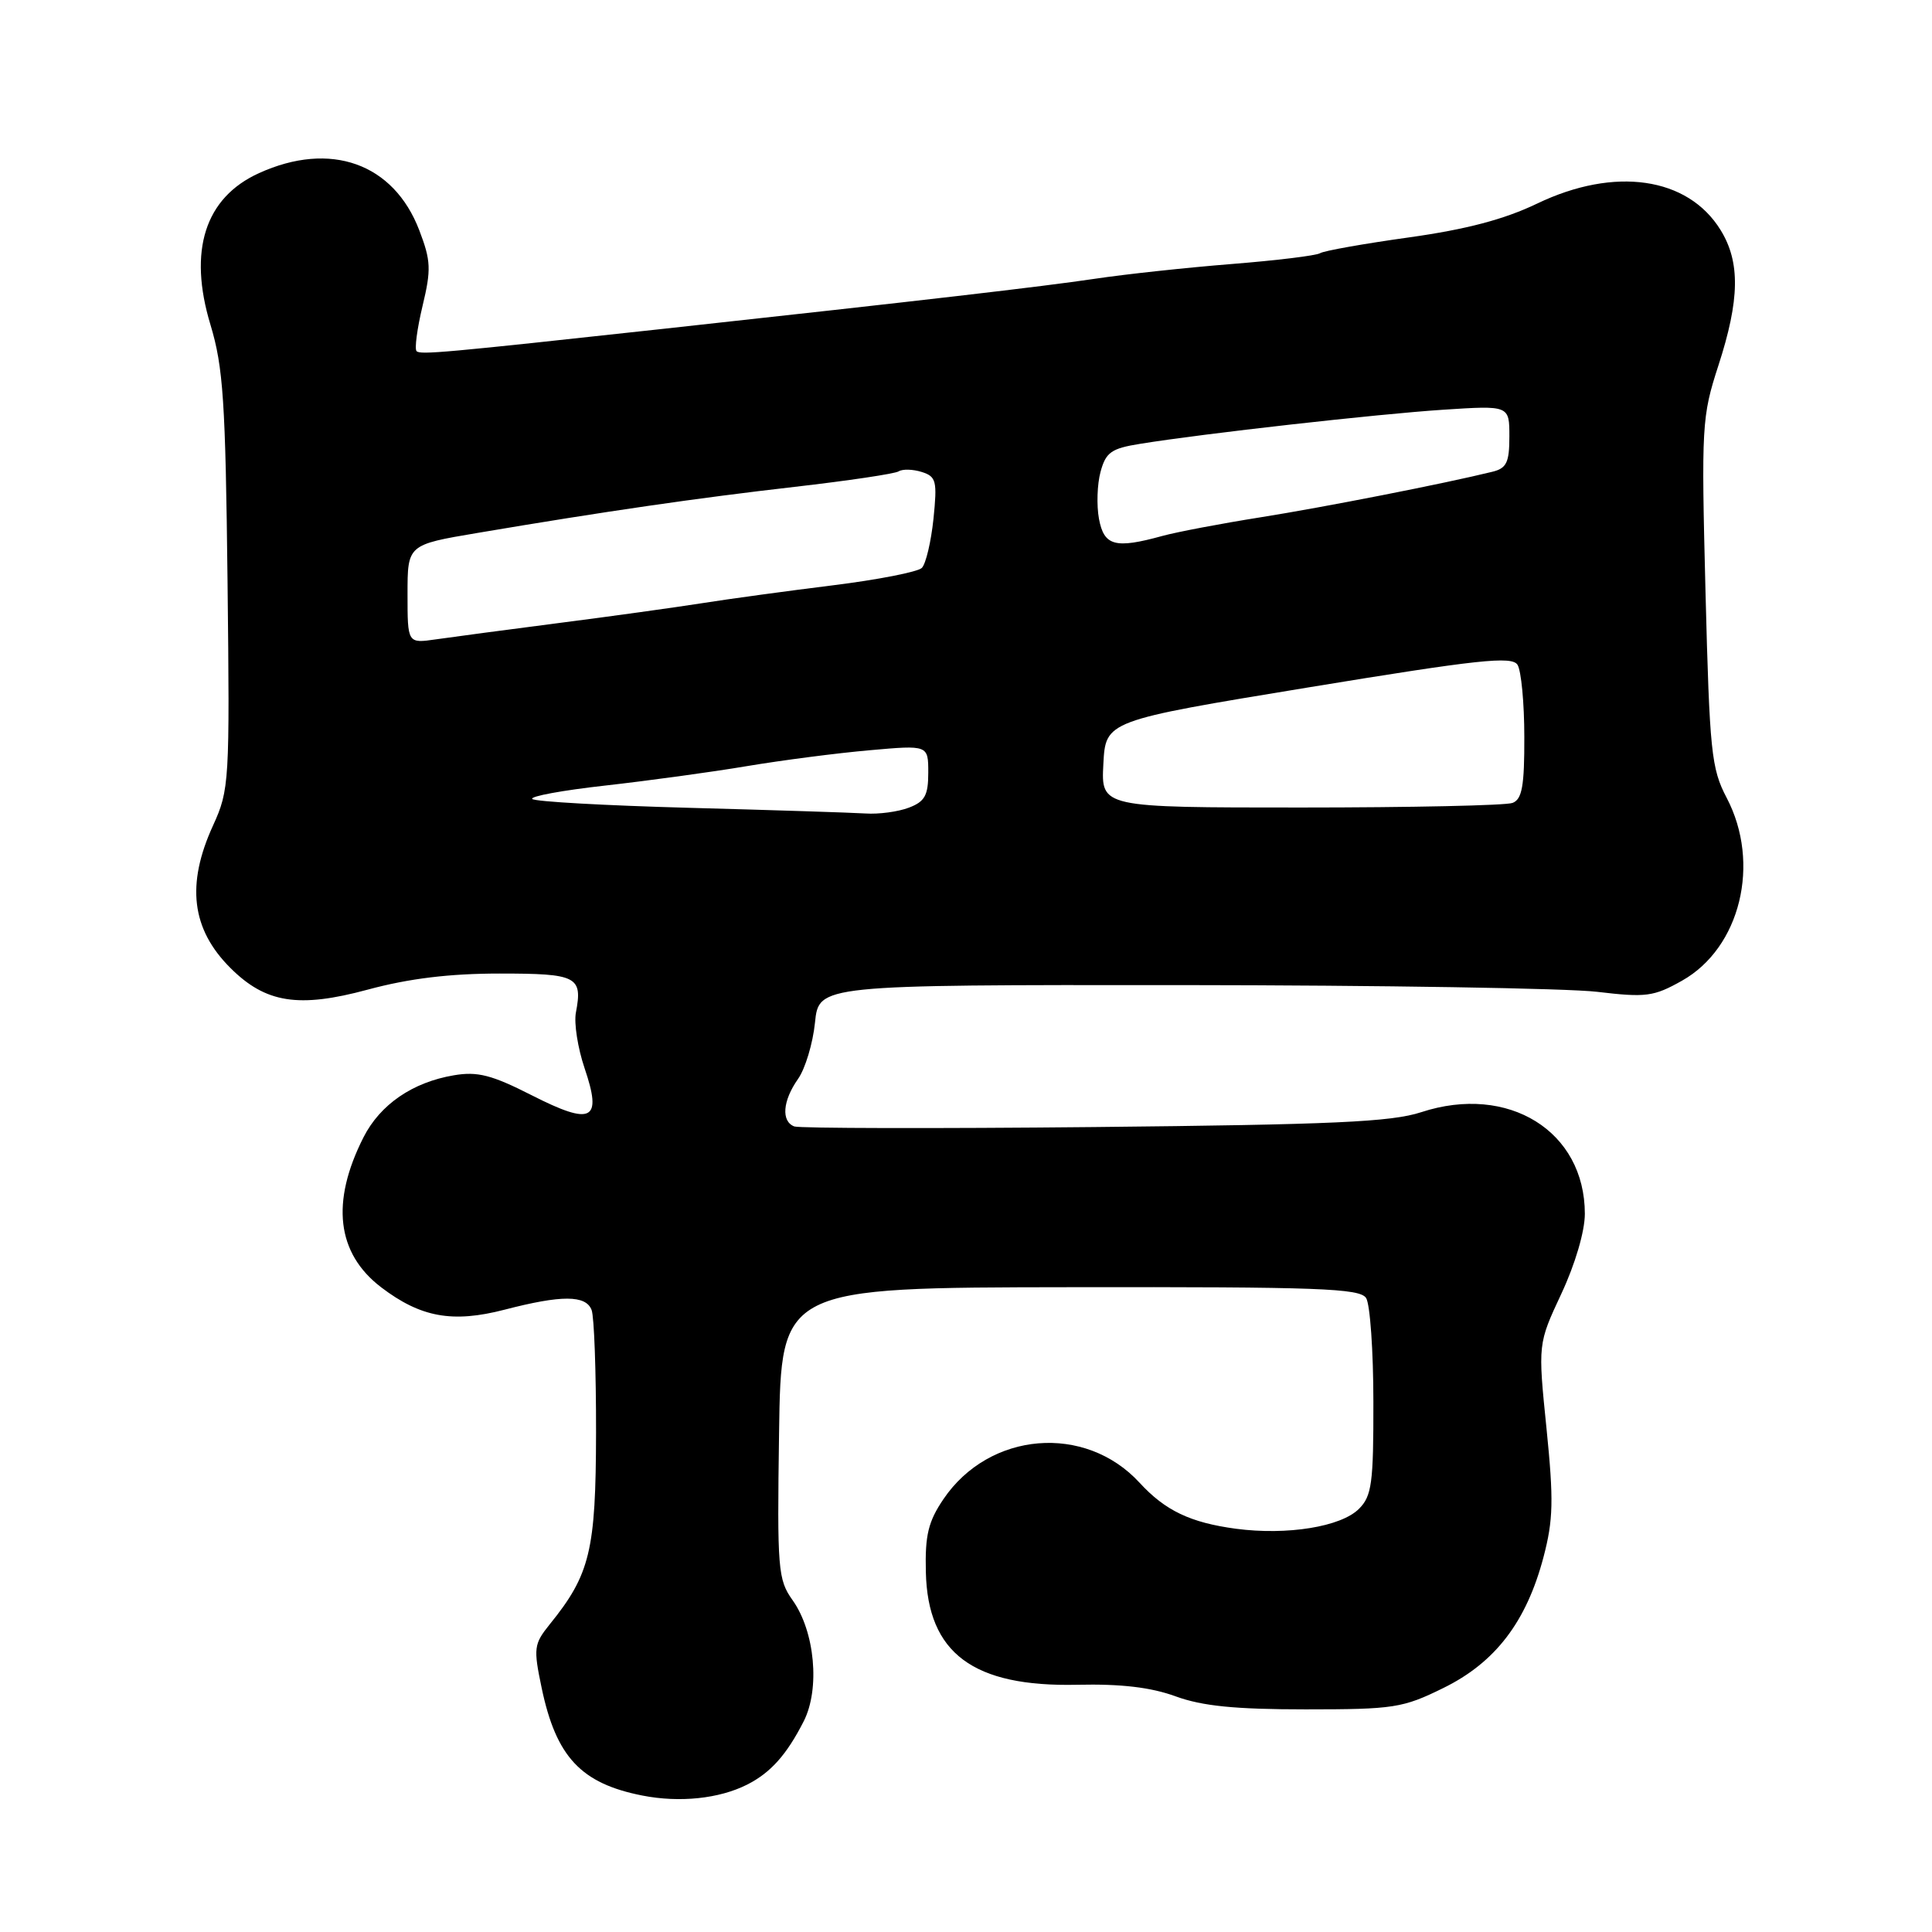 <?xml version="1.0" encoding="UTF-8" standalone="no"?>
<!DOCTYPE svg PUBLIC "-//W3C//DTD SVG 1.1//EN" "http://www.w3.org/Graphics/SVG/1.1/DTD/svg11.dtd" >
<svg xmlns="http://www.w3.org/2000/svg" xmlns:xlink="http://www.w3.org/1999/xlink" version="1.1" viewBox="0 0 256 256">
 <g >
 <path fill="currentColor"
d=" M 99.00 236.47 C 102.11 234.90 104.25 232.50 106.50 228.07 C 108.68 223.77 107.98 216.19 105.02 212.03 C 103.08 209.31 102.97 207.97 103.23 189.87 C 103.50 170.61 103.50 170.61 141.78 170.56 C 174.77 170.51 180.20 170.71 181.02 172.00 C 181.54 172.82 181.98 179.01 181.98 185.75 C 182.00 196.53 181.77 198.23 180.07 199.93 C 177.69 202.31 170.56 203.46 163.79 202.57 C 157.74 201.76 154.40 200.17 151.00 196.47 C 143.79 188.62 131.09 189.68 125.02 198.63 C 123.00 201.61 122.56 203.42 122.68 208.29 C 122.92 219.07 128.94 223.55 142.76 223.24 C 148.55 223.11 152.52 223.58 155.79 224.78 C 159.31 226.06 163.65 226.50 173.00 226.50 C 184.69 226.50 185.87 226.32 191.25 223.67 C 198.13 220.30 202.26 214.90 204.52 206.33 C 205.82 201.40 205.88 198.78 204.92 189.28 C 203.78 178.07 203.78 178.07 206.89 171.42 C 208.72 167.51 210.00 163.15 210.00 160.84 C 210.00 149.88 199.86 143.59 188.32 147.37 C 184.36 148.67 176.63 149.02 145.00 149.34 C 123.82 149.55 105.94 149.51 105.25 149.26 C 103.49 148.59 103.70 145.87 105.74 142.97 C 106.70 141.61 107.71 138.25 107.99 135.50 C 108.50 130.50 108.50 130.50 156.50 130.53 C 182.90 130.55 207.71 130.95 211.62 131.42 C 218.11 132.19 219.12 132.06 222.87 129.95 C 230.61 125.60 233.35 114.39 228.79 105.71 C 226.76 101.84 226.53 99.65 225.99 78.50 C 225.43 56.38 225.49 55.23 227.70 48.42 C 230.53 39.71 230.61 34.72 227.98 30.47 C 223.64 23.44 213.94 22.05 203.69 26.97 C 199.32 29.07 194.32 30.39 186.68 31.46 C 180.73 32.29 175.43 33.23 174.92 33.55 C 174.40 33.87 169.14 34.51 163.24 34.98 C 157.33 35.45 149.12 36.33 145.00 36.95 C 138.08 37.98 122.48 39.79 88.00 43.56 C 58.80 46.75 55.70 47.03 55.20 46.53 C 54.91 46.25 55.27 43.55 55.99 40.54 C 57.15 35.71 57.10 34.55 55.56 30.52 C 52.16 21.63 43.79 18.64 34.32 22.94 C 27.16 26.19 24.91 33.21 27.89 43.04 C 29.58 48.64 29.88 53.16 30.15 77.00 C 30.45 103.65 30.39 104.65 28.23 109.38 C 24.65 117.20 25.37 123.11 30.52 128.25 C 35.19 132.92 39.56 133.61 48.73 131.13 C 54.21 129.65 59.58 129.00 66.21 129.00 C 76.48 129.00 77.22 129.38 76.31 134.17 C 76.04 135.57 76.56 138.87 77.45 141.51 C 79.83 148.50 78.47 149.20 70.46 145.13 C 65.15 142.43 63.27 141.95 60.15 142.48 C 54.67 143.40 50.37 146.35 48.16 150.71 C 43.81 159.30 44.61 166.07 50.50 170.57 C 55.74 174.56 59.95 175.33 66.86 173.54 C 74.41 171.58 77.63 171.59 78.39 173.58 C 78.73 174.45 78.99 181.76 78.98 189.83 C 78.95 205.48 78.20 208.62 72.82 215.26 C 70.74 217.85 70.67 218.39 71.77 223.65 C 73.69 232.81 76.98 236.32 85.12 237.92 C 90.06 238.89 95.30 238.34 99.00 236.47 Z  M 91.33 107.04 C 80.24 106.74 70.88 106.22 70.53 105.87 C 70.19 105.52 74.54 104.72 80.20 104.09 C 85.87 103.45 94.33 102.30 99.00 101.51 C 103.67 100.73 110.99 99.78 115.25 99.41 C 123.00 98.72 123.00 98.72 123.00 102.39 C 123.00 105.40 122.54 106.22 120.43 107.02 C 119.02 107.56 116.44 107.91 114.68 107.79 C 112.93 107.68 102.42 107.34 91.33 107.04 Z  M 146.20 101.25 C 146.50 95.50 146.50 95.50 173.34 91.09 C 195.95 87.38 200.33 86.91 201.08 88.09 C 201.57 88.87 201.98 93.16 201.98 97.64 C 202.00 104.16 201.68 105.91 200.42 106.39 C 199.55 106.73 186.93 107.00 172.37 107.00 C 145.90 107.00 145.90 107.00 146.20 101.25 Z  M 54.00 78.72 C 54.00 72.18 54.00 72.18 63.25 70.62 C 80.23 67.75 92.39 65.99 105.31 64.51 C 112.36 63.70 118.55 62.78 119.07 62.46 C 119.59 62.13 120.97 62.17 122.14 62.54 C 124.06 63.15 124.20 63.73 123.69 68.75 C 123.37 71.79 122.68 74.72 122.15 75.25 C 121.62 75.78 116.31 76.82 110.34 77.56 C 104.38 78.30 96.58 79.36 93.00 79.93 C 89.42 80.49 80.88 81.68 74.00 82.56 C 67.12 83.45 59.81 84.42 57.75 84.72 C 54.00 85.26 54.00 85.26 54.00 78.72 Z  M 145.62 68.75 C 145.29 66.96 145.38 64.16 145.83 62.51 C 146.53 59.93 147.25 59.42 151.07 58.81 C 159.45 57.45 182.51 54.86 191.25 54.29 C 200.00 53.72 200.00 53.72 200.00 57.84 C 200.00 61.28 199.63 62.05 197.75 62.51 C 191.38 64.08 175.39 67.22 167.00 68.55 C 161.78 69.38 155.93 70.49 154.00 71.02 C 147.76 72.74 146.29 72.34 145.62 68.75 Z "/>
</g>
</svg>
